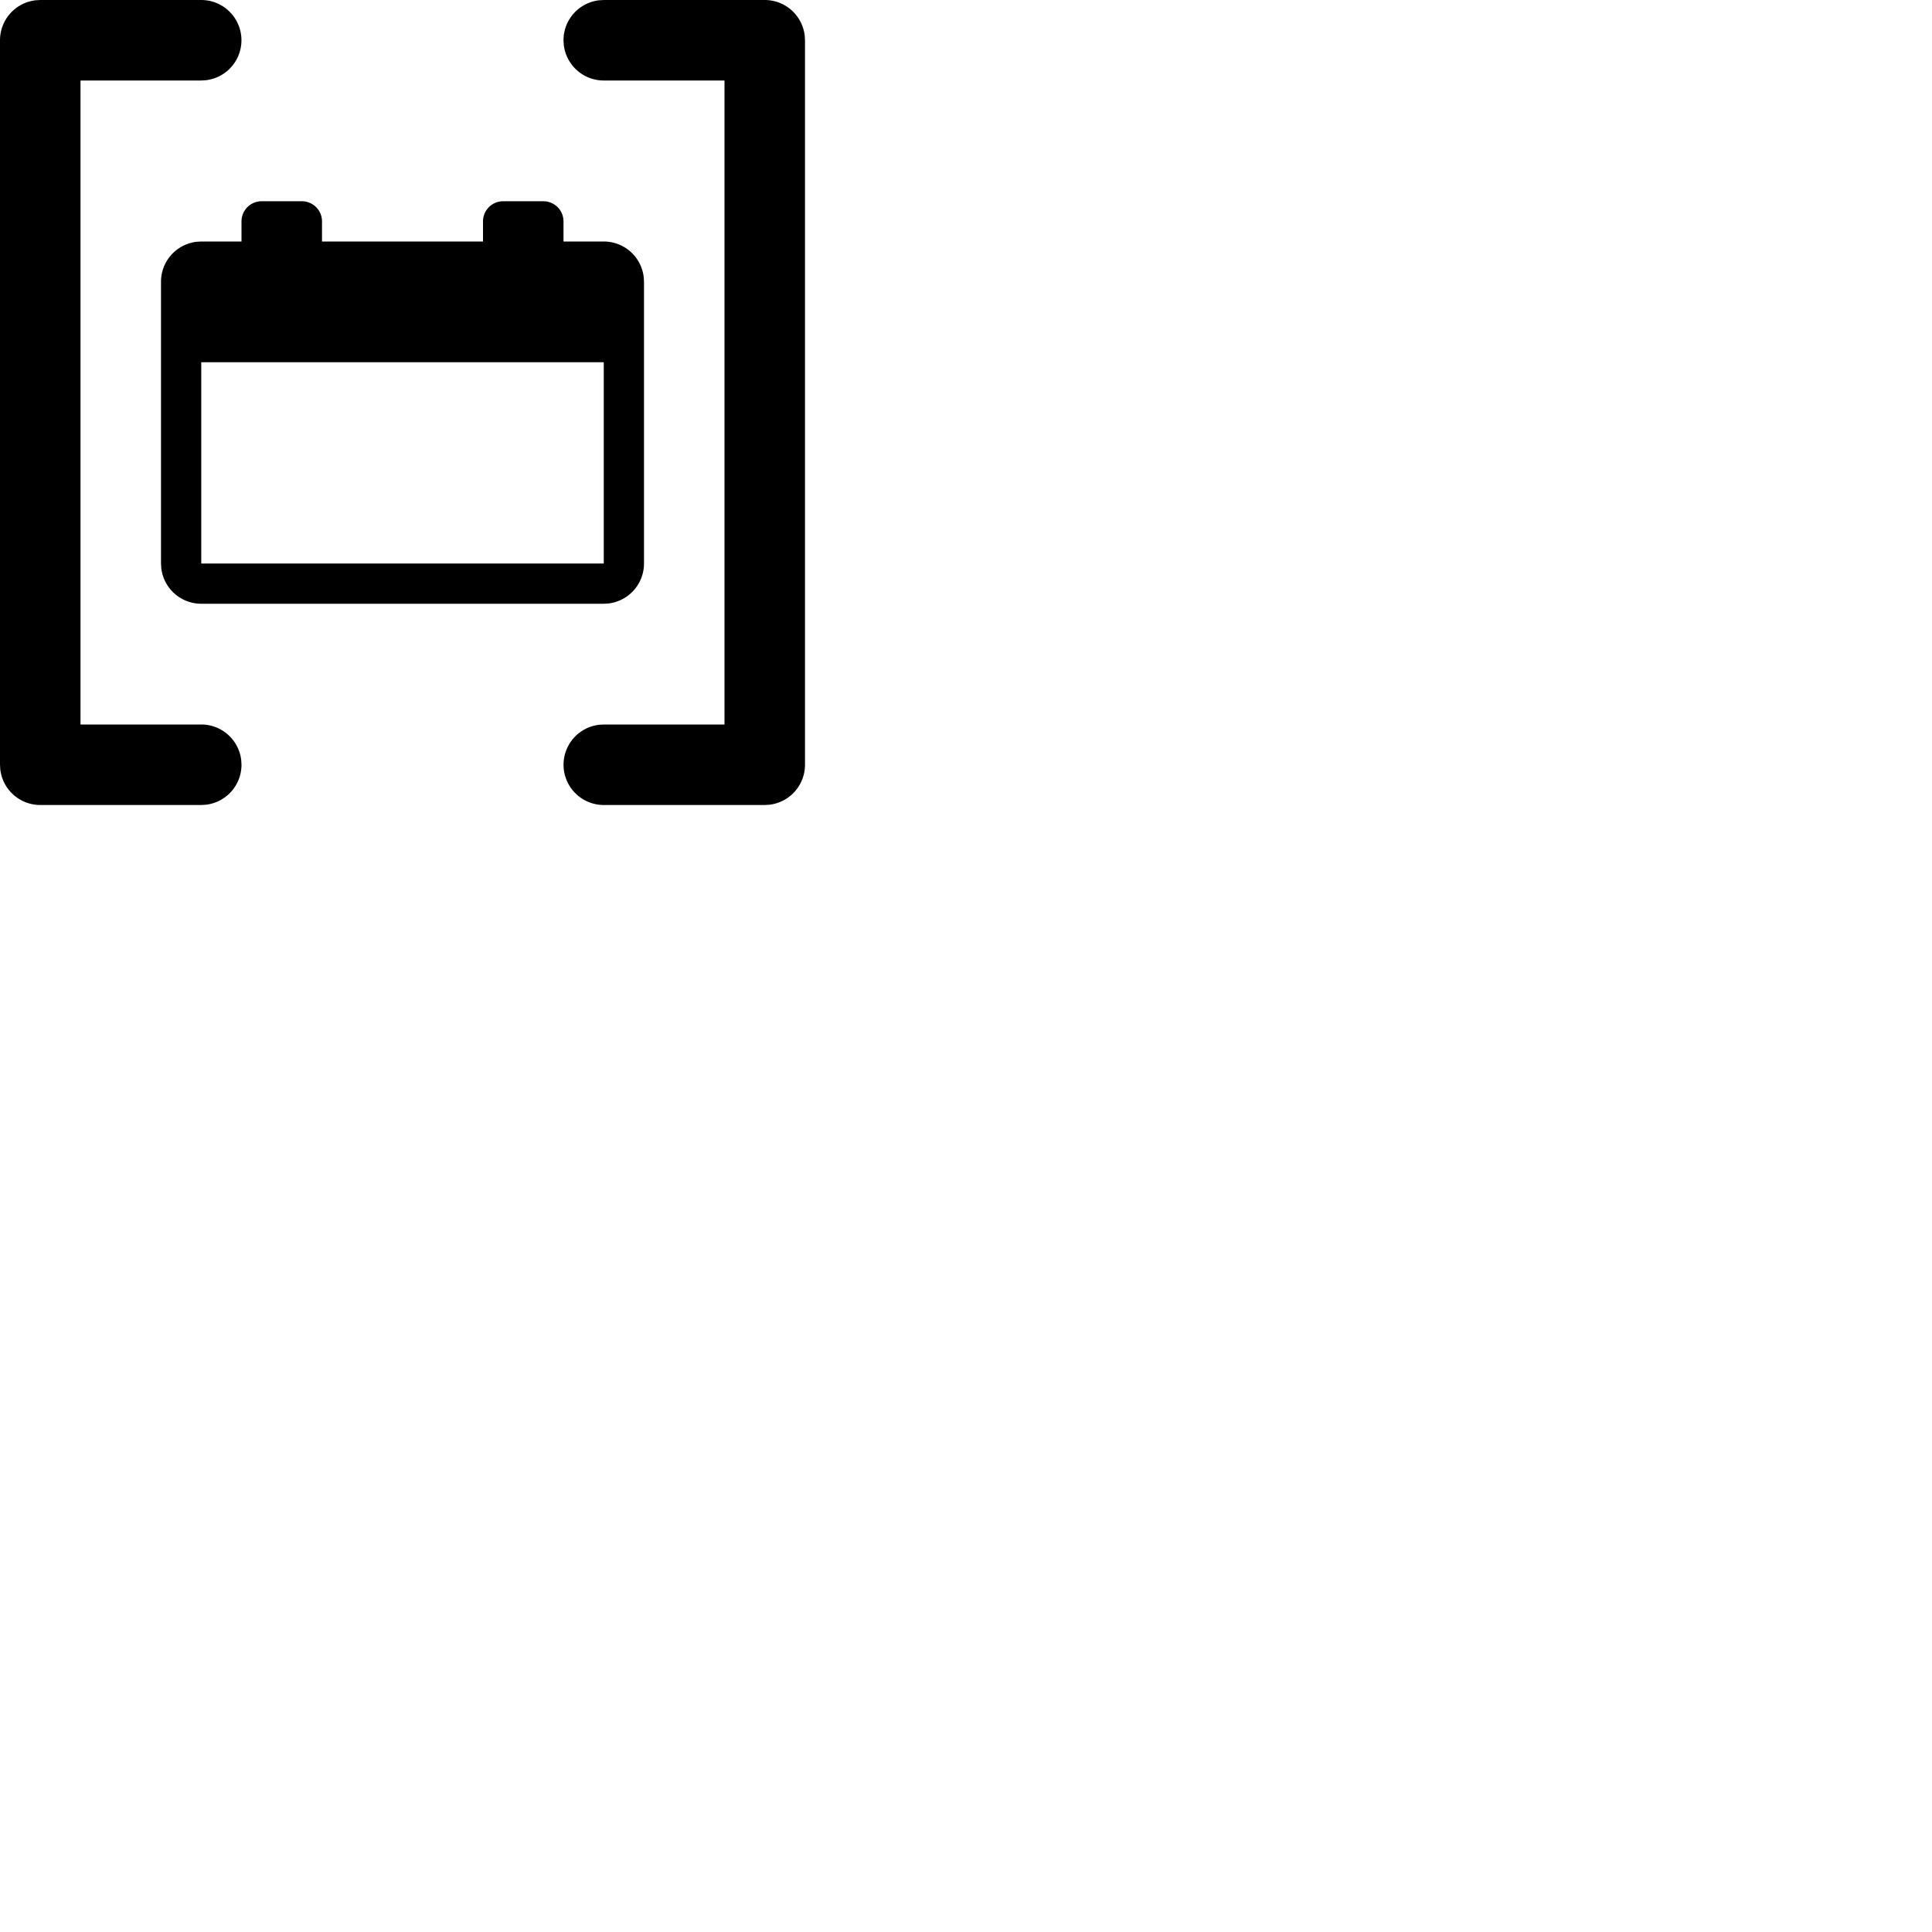 <svg width="24" height="24" viewBox="0 0 48 48" fill="none" xmlns="http://www.w3.org/2000/svg"><path d="M19 0a1 1 0 01.993.883L20 1v18a1 1 0 01-.883.993L19 20h-4a1 1 0 01-.117-1.993L15 18h3V2h-3a1 1 0 01-.993-.883L14 1a1 1 0 01.883-.993L15 0h4zM5 0a1 1 0 01.117 1.993L5 2H2v16h3a1 1 0 01.993.883L6 19a1 1 0 01-.883.993L5 20H1a1 1 0 01-.993-.883L0 19V1A1 1 0 01.883.007L1 0h4zm2.5 5a.5.5 0 01.5.5V6h4v-.5a.5.5 0 01.5-.5h1a.5.5 0 01.5.5V6h1a1 1 0 01.993.883L16 7v7a1 1 0 01-.883.993L15 15H5a1 1 0 01-.993-.883L4 14V7a1 1 0 01.883-.993L5 6h1v-.5a.5.5 0 01.5-.5h1zM15 9H5v5h10V9z" fill="currentColor"/></svg>